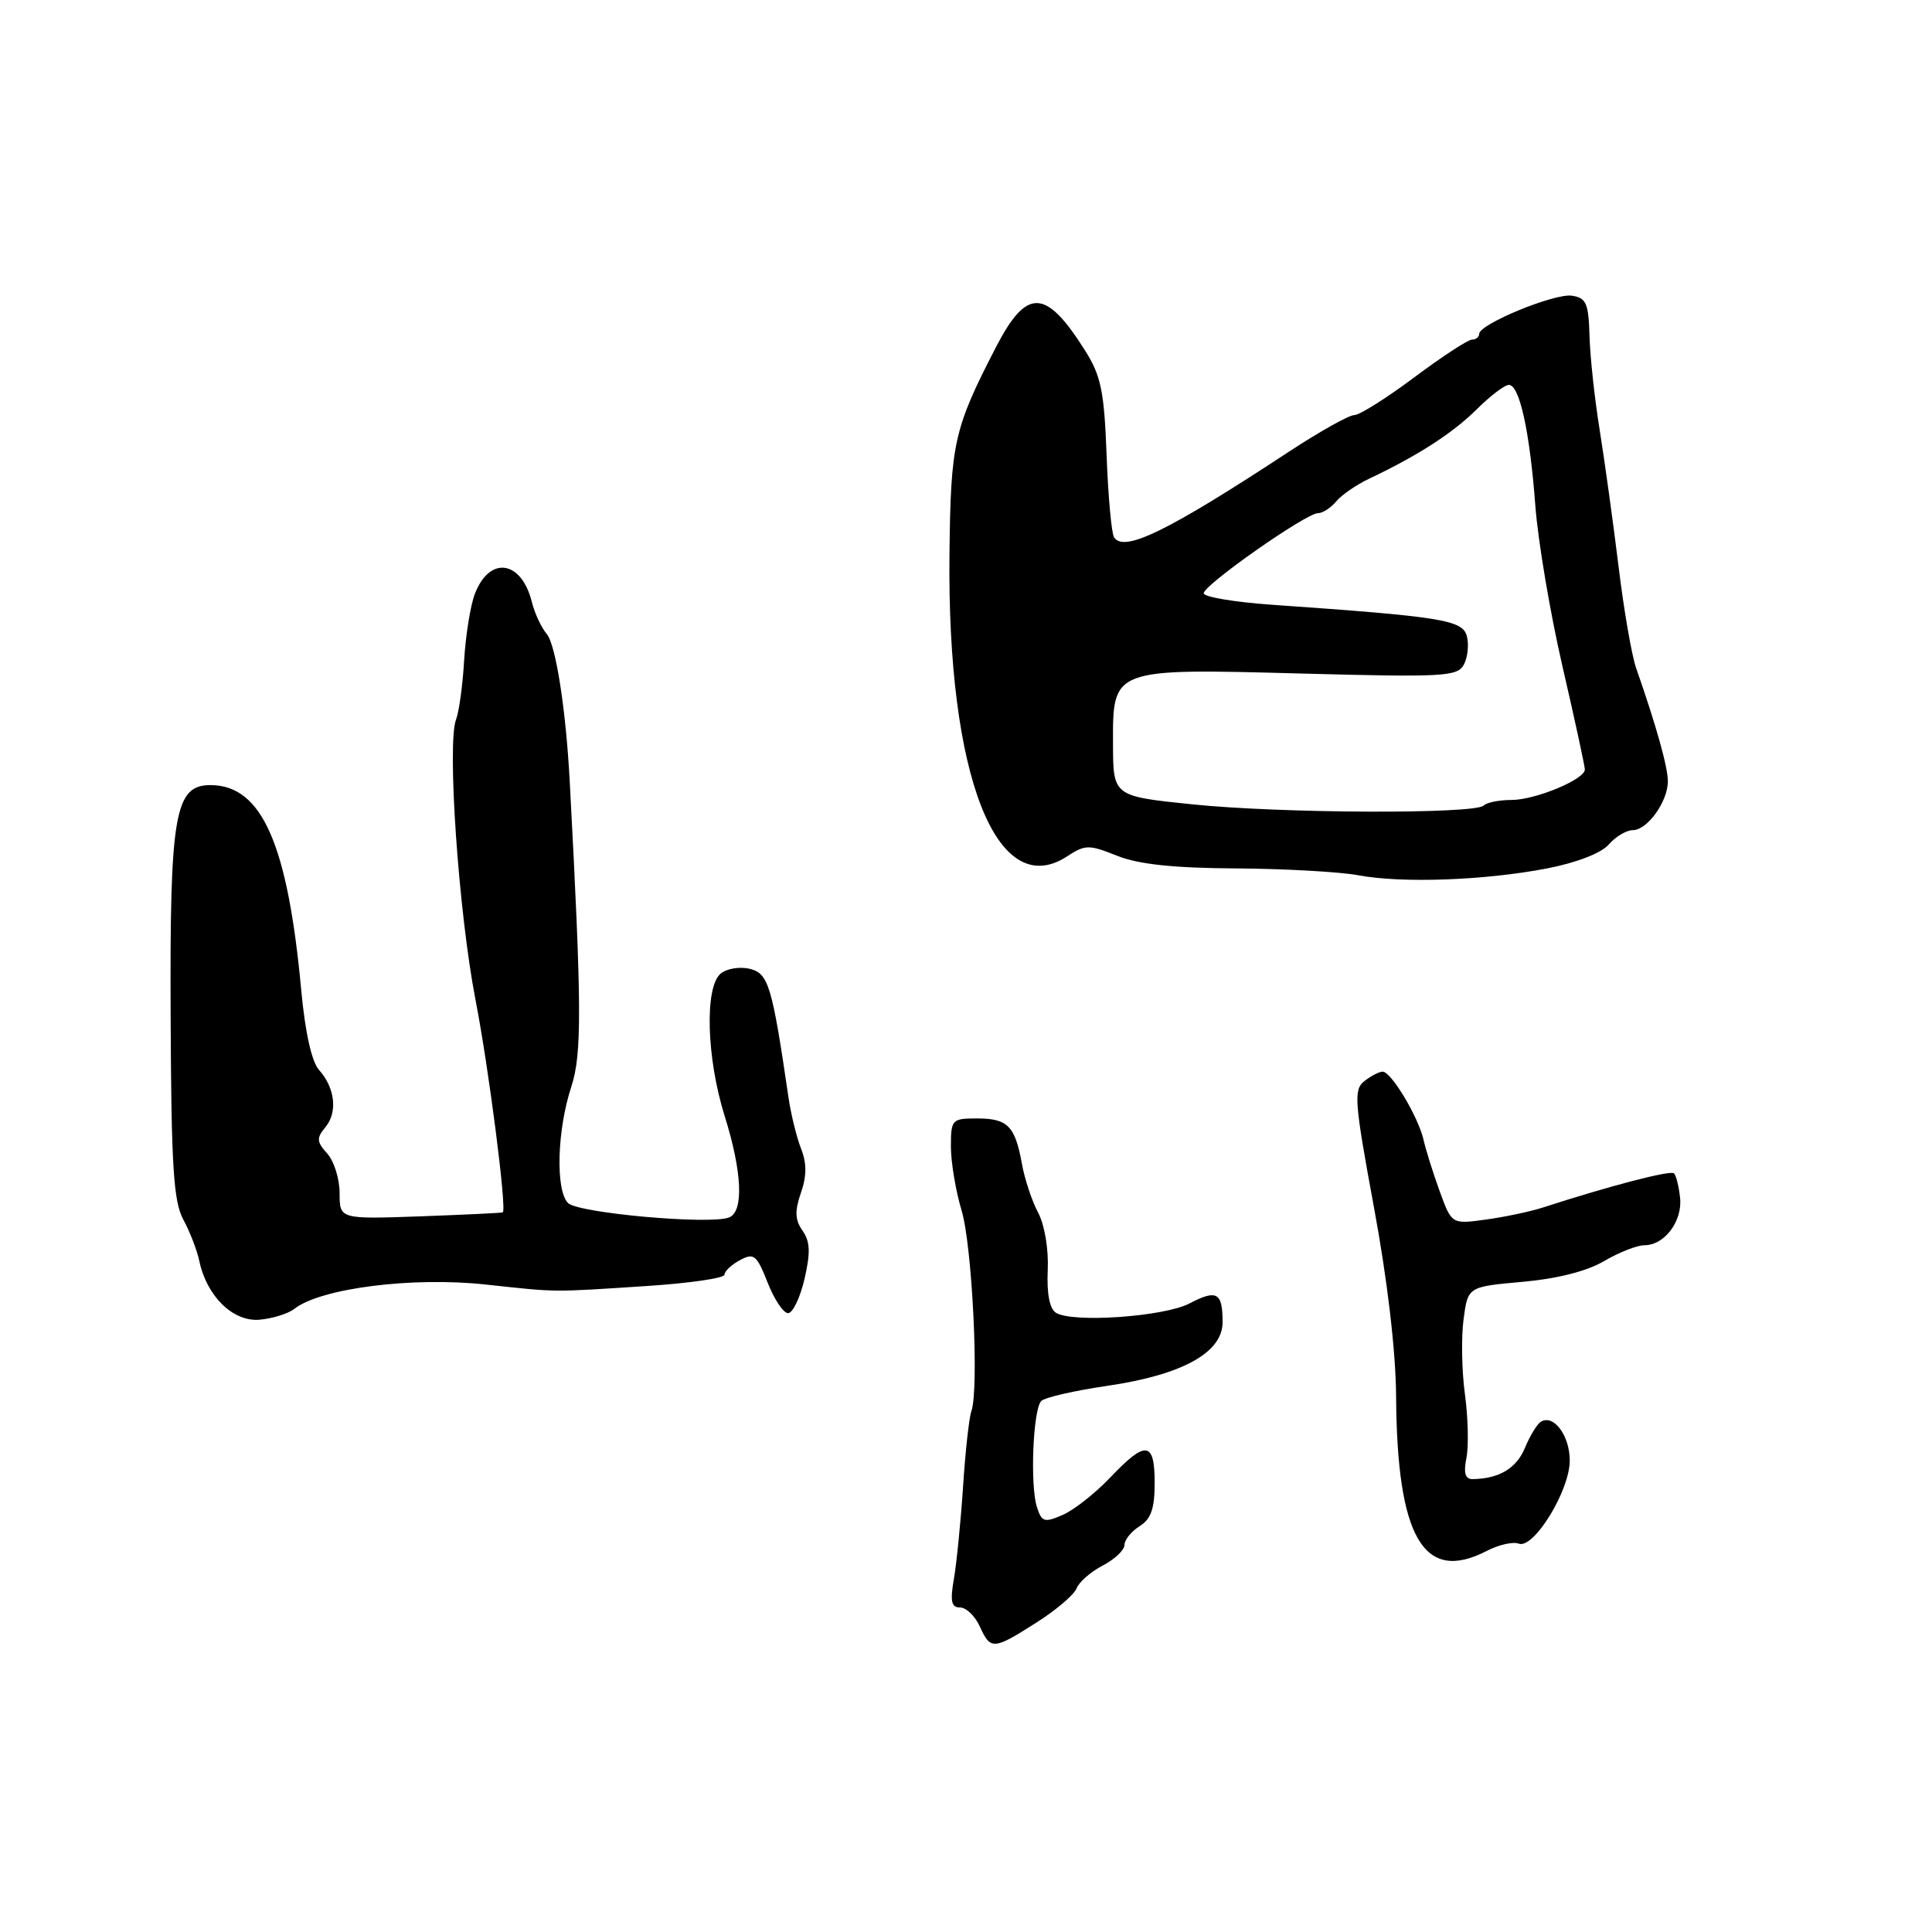 <?xml version="1.0" encoding="UTF-8" standalone="no"?>
<!DOCTYPE svg PUBLIC "-//W3C//DTD SVG 1.1//EN" "http://www.w3.org/Graphics/SVG/1.1/DTD/svg11.dtd" >
<svg xmlns="http://www.w3.org/2000/svg" xmlns:xlink="http://www.w3.org/1999/xlink" version="1.1" viewBox="0 0 256 256">
 <g >
 <path fill="currentColor"
d=" M 137.33 215.00 C 139.93 213.35 142.33 211.31 142.65 210.47 C 142.98 209.62 144.54 208.26 146.12 207.44 C 147.70 206.62 149.00 205.39 149.00 204.71 C 149.00 204.04 149.90 202.92 151.00 202.23 C 152.52 201.28 153.00 199.90 153.00 196.49 C 153.00 190.95 151.82 190.81 147.10 195.79 C 145.12 197.87 142.29 200.10 140.80 200.74 C 138.39 201.79 138.03 201.68 137.40 199.70 C 136.47 196.81 136.88 186.74 137.97 185.64 C 138.43 185.17 142.35 184.27 146.66 183.64 C 156.63 182.19 162.00 179.24 162.00 175.20 C 162.00 171.25 161.24 170.82 157.62 172.71 C 154.27 174.47 142.13 175.32 139.92 173.95 C 139.08 173.43 138.69 171.43 138.83 168.32 C 138.96 165.55 138.42 162.31 137.57 160.71 C 136.75 159.17 135.77 156.25 135.41 154.21 C 134.50 149.19 133.52 148.20 129.46 148.20 C 126.13 148.20 126.00 148.34 126.00 151.94 C 126.00 154.00 126.64 157.81 127.42 160.41 C 128.83 165.10 129.75 184.11 128.71 187.00 C 128.41 187.82 127.91 192.32 127.61 197.00 C 127.30 201.68 126.75 207.19 126.39 209.25 C 125.88 212.18 126.06 213.00 127.21 213.00 C 128.02 213.00 129.19 214.12 129.82 215.50 C 131.26 218.66 131.61 218.64 137.33 215.00 Z  M 196.99 205.51 C 198.57 204.69 200.49 204.25 201.24 204.54 C 203.22 205.30 208.00 197.52 208.00 193.53 C 208.00 190.22 205.86 187.35 204.17 188.39 C 203.67 188.70 202.71 190.27 202.05 191.88 C 200.93 194.57 198.61 195.95 195.12 195.99 C 194.15 196.00 193.91 195.18 194.31 193.18 C 194.62 191.63 194.53 187.83 194.11 184.74 C 193.69 181.65 193.61 177.18 193.93 174.81 C 194.50 170.50 194.50 170.50 201.74 169.85 C 206.34 169.44 210.29 168.44 212.55 167.10 C 214.51 165.95 216.92 165.00 217.90 165.00 C 220.56 165.00 222.95 161.81 222.62 158.72 C 222.46 157.22 222.10 155.77 221.82 155.48 C 221.36 155.03 213.40 157.10 204.45 160.00 C 202.78 160.54 199.37 161.26 196.88 161.60 C 192.36 162.22 192.36 162.22 190.77 157.86 C 189.90 155.46 188.93 152.38 188.62 151.00 C 187.91 147.95 184.34 142.00 183.21 142.00 C 182.75 142.00 181.67 142.56 180.79 143.25 C 179.34 144.39 179.46 145.92 182.06 160.00 C 183.85 169.67 184.95 179.07 184.99 185.00 C 185.11 203.77 188.65 209.82 196.99 205.51 Z  M 39.00 173.43 C 42.50 170.69 54.67 169.15 64.39 170.21 C 74.02 171.25 72.90 171.24 85.75 170.40 C 91.39 170.03 96.00 169.36 96.00 168.90 C 96.00 168.44 96.92 167.58 98.06 166.97 C 99.90 165.98 100.27 166.29 101.71 169.94 C 102.58 172.17 103.81 174.00 104.42 174.00 C 105.04 174.00 106.02 171.96 106.60 169.47 C 107.41 165.98 107.35 164.51 106.34 163.07 C 105.34 161.64 105.29 160.48 106.12 158.07 C 106.90 155.84 106.91 154.16 106.15 152.22 C 105.56 150.72 104.82 147.70 104.49 145.50 C 102.31 130.59 101.83 129.00 99.37 128.38 C 98.05 128.05 96.31 128.33 95.49 129.01 C 93.35 130.79 93.61 140.16 96.01 147.84 C 98.35 155.30 98.58 160.56 96.60 161.32 C 94.04 162.31 76.60 160.74 75.27 159.41 C 73.59 157.73 73.81 149.75 75.70 144.00 C 77.12 139.66 77.09 133.45 75.49 103.50 C 74.98 93.97 73.64 85.39 72.44 84.00 C 71.74 83.17 70.85 81.28 70.48 79.79 C 69.09 74.21 64.86 73.61 62.91 78.72 C 62.33 80.25 61.70 84.20 61.50 87.50 C 61.31 90.80 60.82 94.33 60.43 95.34 C 59.21 98.50 60.77 120.98 63.01 132.50 C 64.75 141.45 67.15 160.07 66.63 160.64 C 66.56 160.72 61.66 160.95 55.75 161.17 C 45.00 161.55 45.00 161.55 45.00 158.10 C 45.00 156.21 44.26 153.84 43.36 152.85 C 41.95 151.29 41.92 150.80 43.11 149.37 C 44.76 147.38 44.41 144.16 42.27 141.77 C 41.30 140.69 40.43 136.76 39.92 131.24 C 38.13 111.90 34.73 104.12 27.99 104.03 C 23.15 103.97 22.49 107.74 22.61 134.60 C 22.69 154.52 22.99 159.21 24.29 161.60 C 25.16 163.20 26.11 165.66 26.41 167.09 C 27.39 171.75 30.87 175.16 34.37 174.87 C 36.09 174.72 38.17 174.08 39.00 173.43 Z  M 205.00 115.07 C 208.91 114.31 212.16 113.05 213.16 111.91 C 214.07 110.86 215.51 110.00 216.35 110.00 C 218.28 110.00 221.00 106.21 221.00 103.53 C 221.01 101.67 219.47 96.18 216.79 88.50 C 216.21 86.85 215.16 80.78 214.46 75.00 C 213.75 69.22 212.63 61.12 211.97 57.00 C 211.30 52.88 210.69 47.25 210.62 44.50 C 210.49 40.16 210.18 39.46 208.27 39.18 C 205.95 38.85 196.00 42.95 196.00 44.24 C 196.00 44.66 195.57 45.00 195.05 45.00 C 194.52 45.00 191.08 47.25 187.40 50.00 C 183.72 52.75 180.15 55.00 179.45 55.00 C 178.76 55.00 174.88 57.17 170.84 59.82 C 154.73 70.41 148.90 73.26 147.61 71.18 C 147.28 70.64 146.83 65.73 146.63 60.28 C 146.31 51.82 145.89 49.78 143.76 46.42 C 138.57 38.19 136.05 38.10 131.97 46.00 C 126.38 56.83 125.97 58.67 125.81 73.50 C 125.49 102.74 132.06 119.59 141.40 113.47 C 143.80 111.90 144.28 111.90 148.01 113.39 C 150.87 114.53 155.46 115.02 163.77 115.07 C 170.22 115.11 177.53 115.52 180.00 115.98 C 185.80 117.06 196.75 116.66 205.00 115.07 Z  M 158.00 106.58 C 147.50 105.50 147.50 105.50 147.48 98.62 C 147.45 88.50 147.24 88.57 172.57 89.25 C 191.32 89.75 193.12 89.65 193.97 88.06 C 194.48 87.11 194.66 85.41 194.37 84.30 C 193.80 82.14 191.08 81.71 168.50 80.13 C 163.55 79.78 159.50 79.10 159.50 78.61 C 159.50 77.51 173.06 68.00 174.63 68.00 C 175.25 68.00 176.34 67.30 177.05 66.44 C 177.76 65.59 179.73 64.23 181.42 63.43 C 187.86 60.38 192.50 57.39 195.66 54.25 C 197.46 52.46 199.38 51.00 199.93 51.00 C 201.35 51.00 202.70 57.16 203.44 67.00 C 203.79 71.67 205.41 81.27 207.04 88.32 C 208.67 95.37 210.00 101.51 210.00 101.96 C 210.00 103.28 203.44 106.00 200.27 106.00 C 198.65 106.00 197.00 106.33 196.59 106.74 C 195.44 107.89 169.69 107.79 158.00 106.58 Z "/>
</g>
</svg>